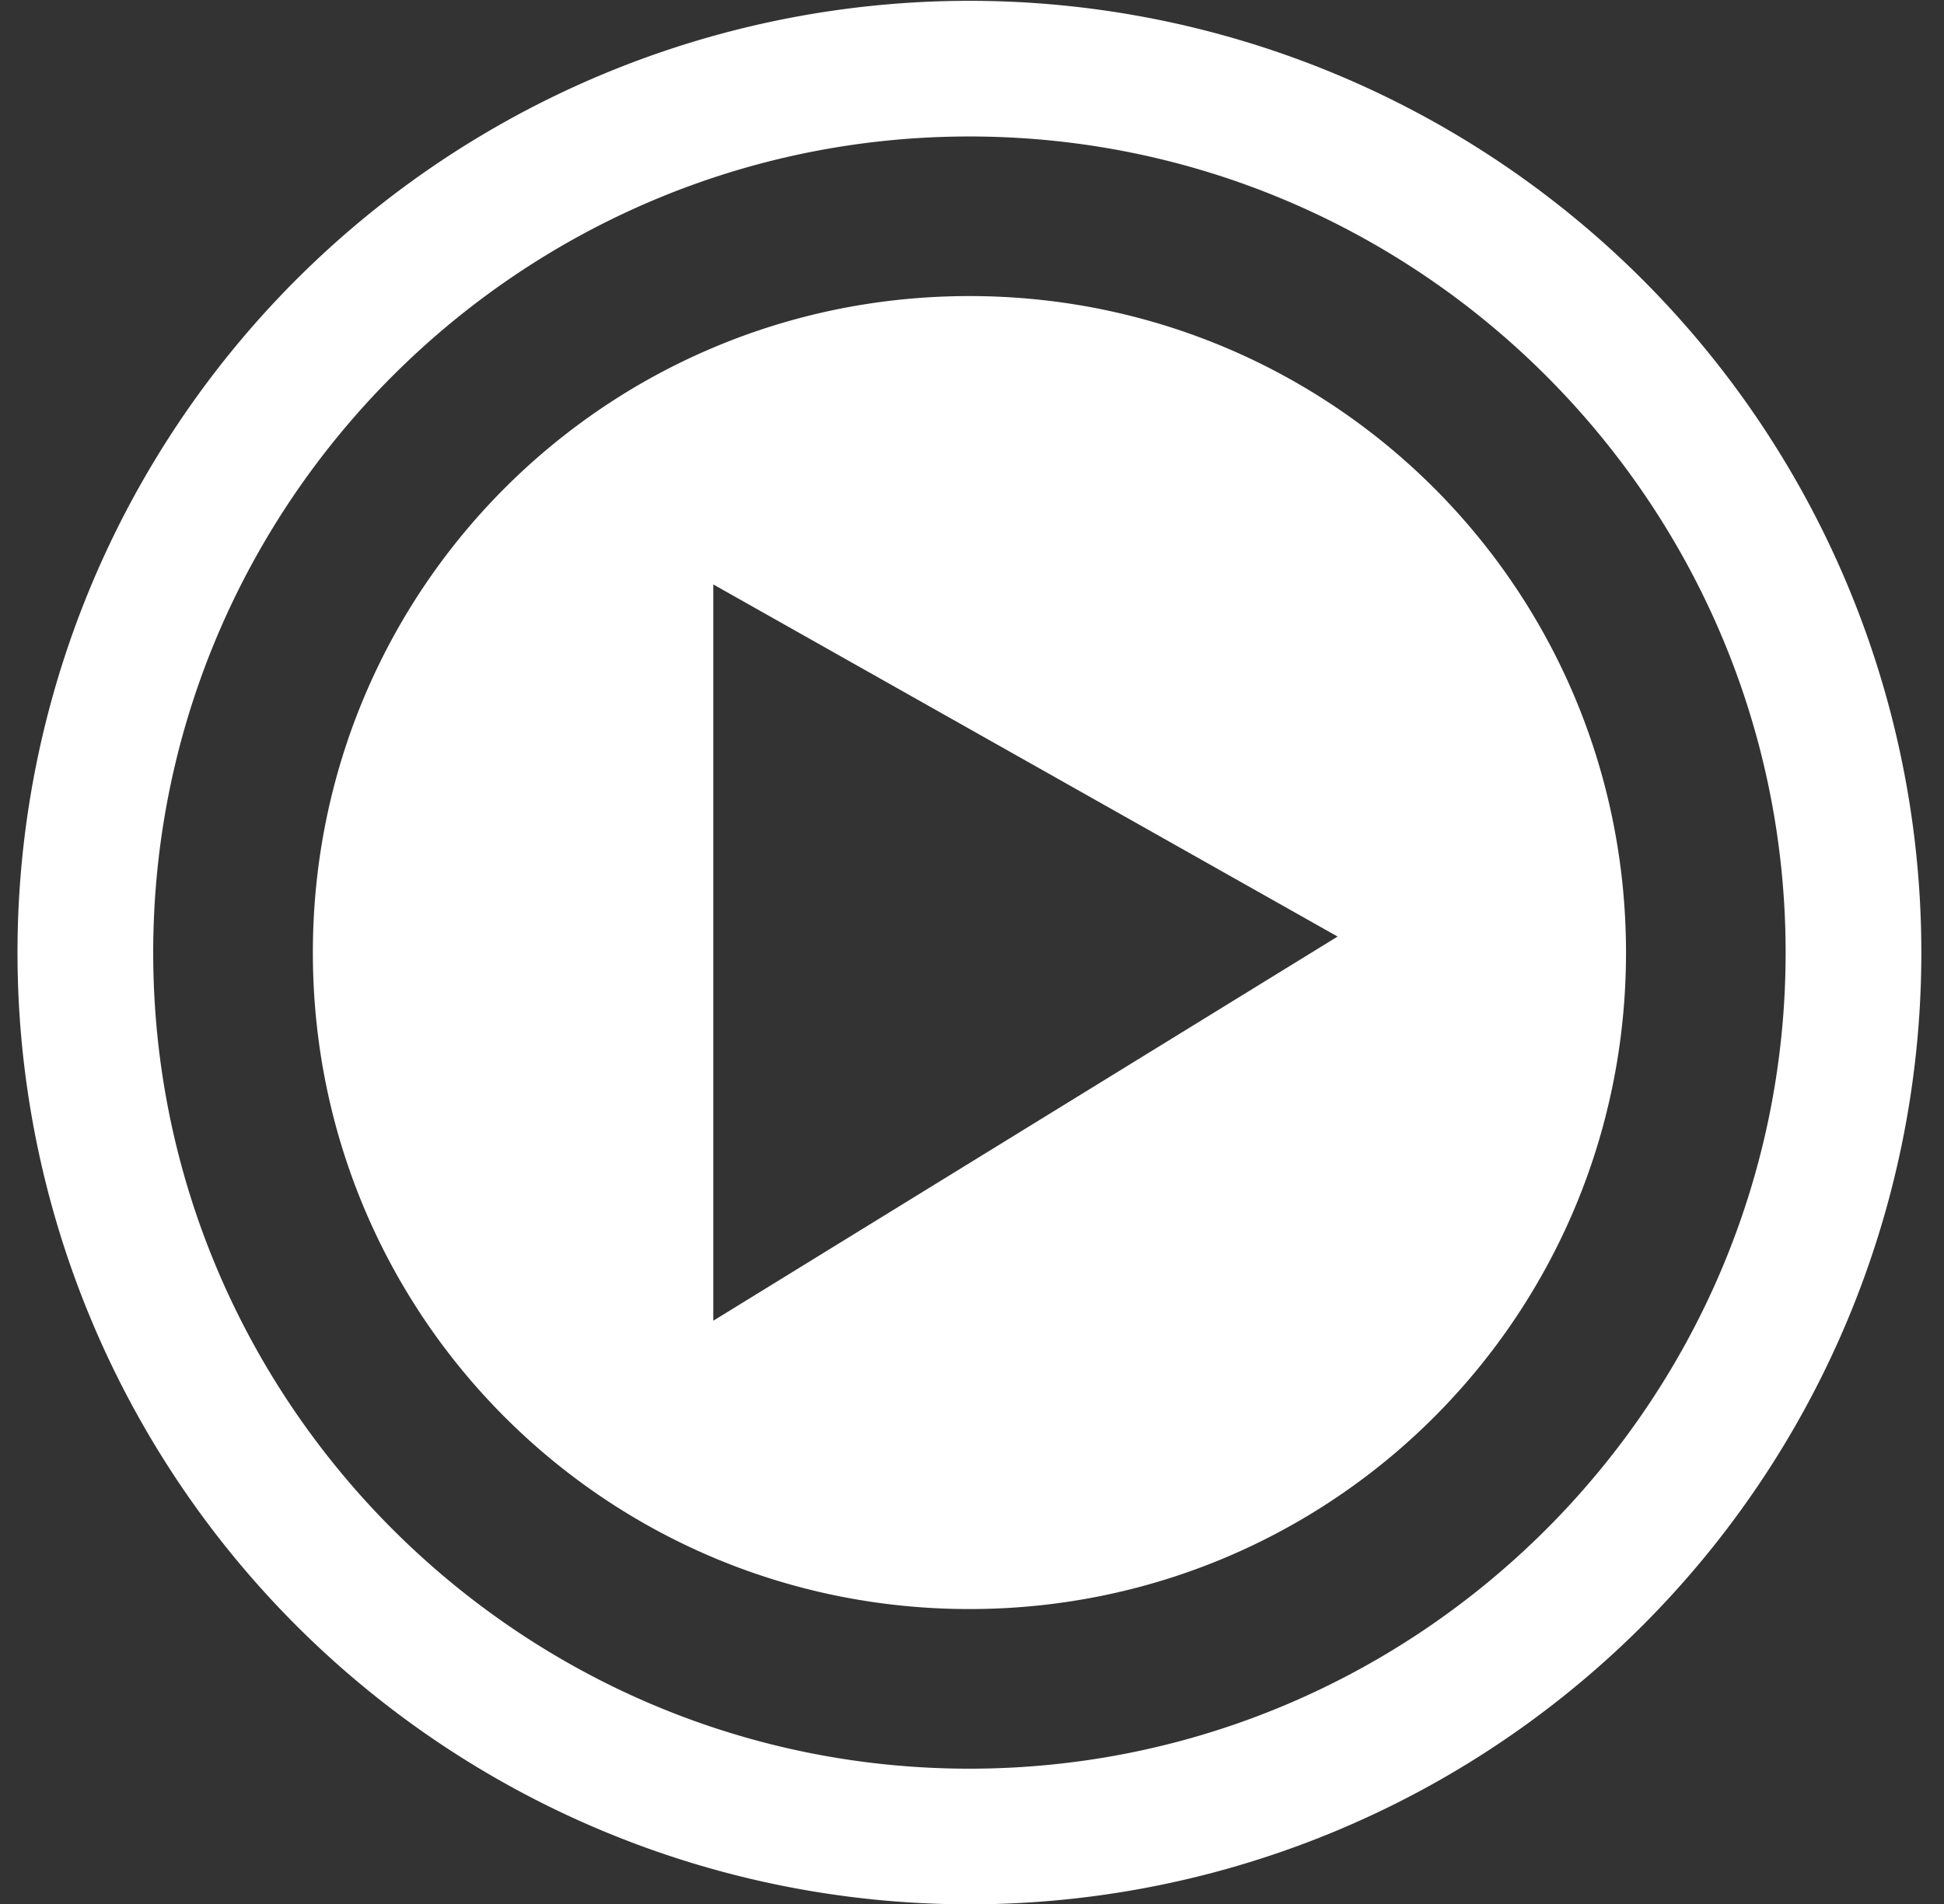 <?xml version="1.0" encoding="UTF-8" standalone="no"?>
<svg
   width="98"
   height="96"
   version="1.1"
   id="svg4"
   sodipodi:docname="YoutubeMusic.svg"
   xml:space="preserve"
   inkscape:version="1.2.2 (b0a8486541, 2022-12-01)"
   xmlns:inkscape="http://www.inkscape.org/namespaces/inkscape"
   xmlns:sodipodi="http://sodipodi.sourceforge.net/DTD/sodipodi-0.dtd"
   xmlns="http://www.w3.org/2000/svg"
   xmlns:svg="http://www.w3.org/2000/svg"><rect width="100%" height="100%" fill="#333333" stroke="none"/><defs
     id="defs8">
	
	
	
</defs><sodipodi:namedview
     id="namedview6"
     pagecolor="#505050"
     bordercolor="#ffffff"
     borderopacity="1"
     inkscape:showpageshadow="0"
     inkscape:pageopacity="0"
     inkscape:pagecheckerboard="1"
     inkscape:deskcolor="#505050"
     showgrid="false"
     inkscape:zoom="4.0729167"
     inkscape:cx="-5.6470588"
     inkscape:cy="72.675192"
     inkscape:window-width="1920"
     inkscape:window-height="1011"
     inkscape:window-x="0"
     inkscape:window-y="0"
     inkscape:window-maximized="1"
     inkscape:current-layer="g3019" /><g
     transform="matrix(1.846,0,0,-1.846,-461.574,164.286)"
     id="g3019"><path
       id="XMLID_791_"
       style="fill:#ffffff;stroke-width:0.295"
       d="M 276.513 88.973 A 25.995 25.995 0 0 1 250.518 62.977 A 25.995 25.995 0 0 1 276.513 36.982 A 25.995 25.995 0 0 1 302.509 62.977 A 25.995 25.995 0 0 1 276.513 88.973 z M 276.513 85.268 C 288.798 85.268 298.803 75.261 298.803 62.976 C 298.803 50.692 288.798 40.687 276.513 40.687 C 264.229 40.687 254.224 50.692 254.224 62.976 C 254.224 75.261 264.229 85.268 276.513 85.268 z M 276.513 80.909 C 266.585 80.909 258.584 72.905 258.584 62.976 C 258.584 53.048 266.585 45.047 276.513 45.047 C 286.442 45.047 294.444 53.048 294.444 62.976 C 294.444 72.905 286.442 80.909 276.513 80.909 z M 269.519 73.033 L 286.568 63.415 L 269.519 52.922 L 269.519 73.033 z " /></g></svg>

